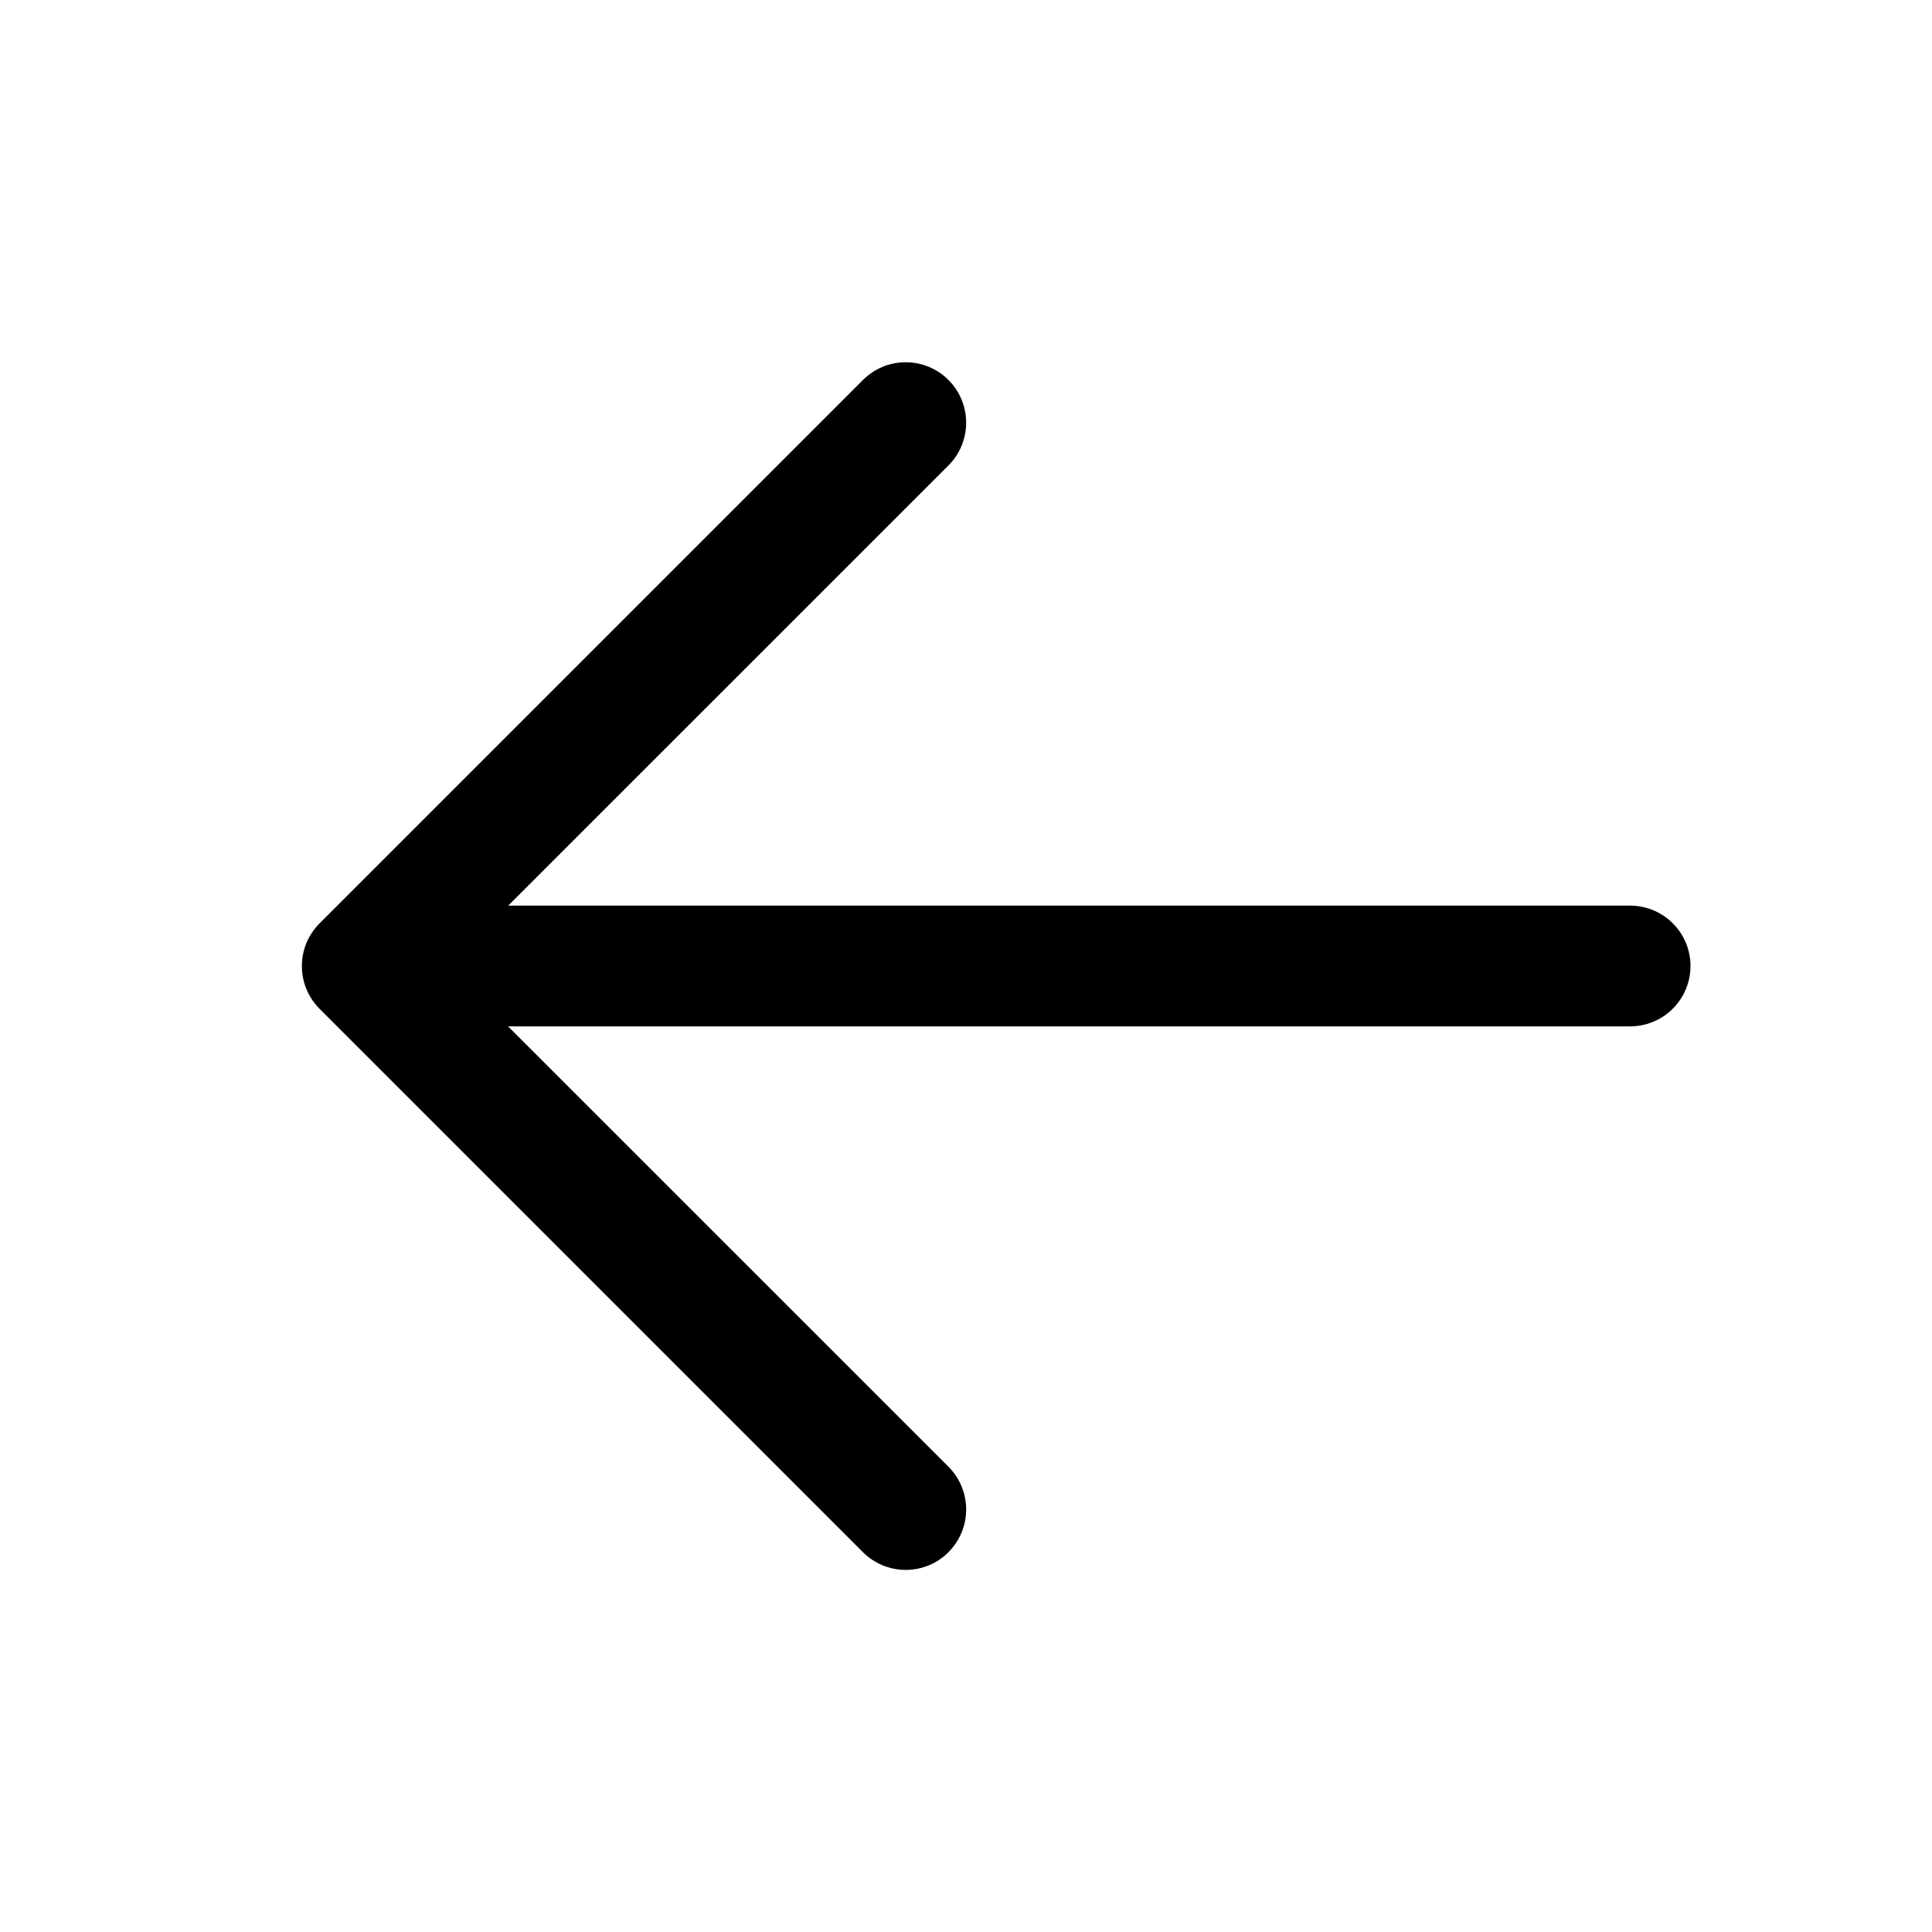 <svg width="24" height="24" viewBox="0 0 24 24" fill="none" xmlns="http://www.w3.org/2000/svg">
<path d="M5.25 11.25H20.25C20.449 11.25 20.64 11.329 20.78 11.47C20.921 11.61 21 11.801 21 12C21 12.199 20.921 12.39 20.78 12.53C20.64 12.671 20.449 12.75 20.25 12.75H5.25C5.051 12.75 4.86 12.671 4.72 12.53C4.579 12.39 4.5 12.199 4.5 12C4.5 11.801 4.579 11.61 4.72 11.47C4.86 11.329 5.051 11.25 5.25 11.25Z" fill="black"/>
<path d="M5.562 12.001L11.782 18.22C11.923 18.361 12.002 18.552 12.002 18.751C12.002 18.95 11.923 19.141 11.782 19.282C11.642 19.423 11.45 19.502 11.251 19.502C11.052 19.502 10.861 19.423 10.72 19.282L3.97 12.532C3.901 12.462 3.845 12.38 3.807 12.288C3.769 12.197 3.75 12.1 3.75 12.001C3.75 11.902 3.769 11.805 3.807 11.713C3.845 11.622 3.901 11.54 3.97 11.47L10.72 4.72C10.861 4.579 11.052 4.5 11.251 4.5C11.45 4.5 11.642 4.579 11.782 4.72C11.923 4.861 12.002 5.052 12.002 5.251C12.002 5.45 11.923 5.641 11.782 5.782L5.562 12.001Z" fill="black"/>
</svg>
